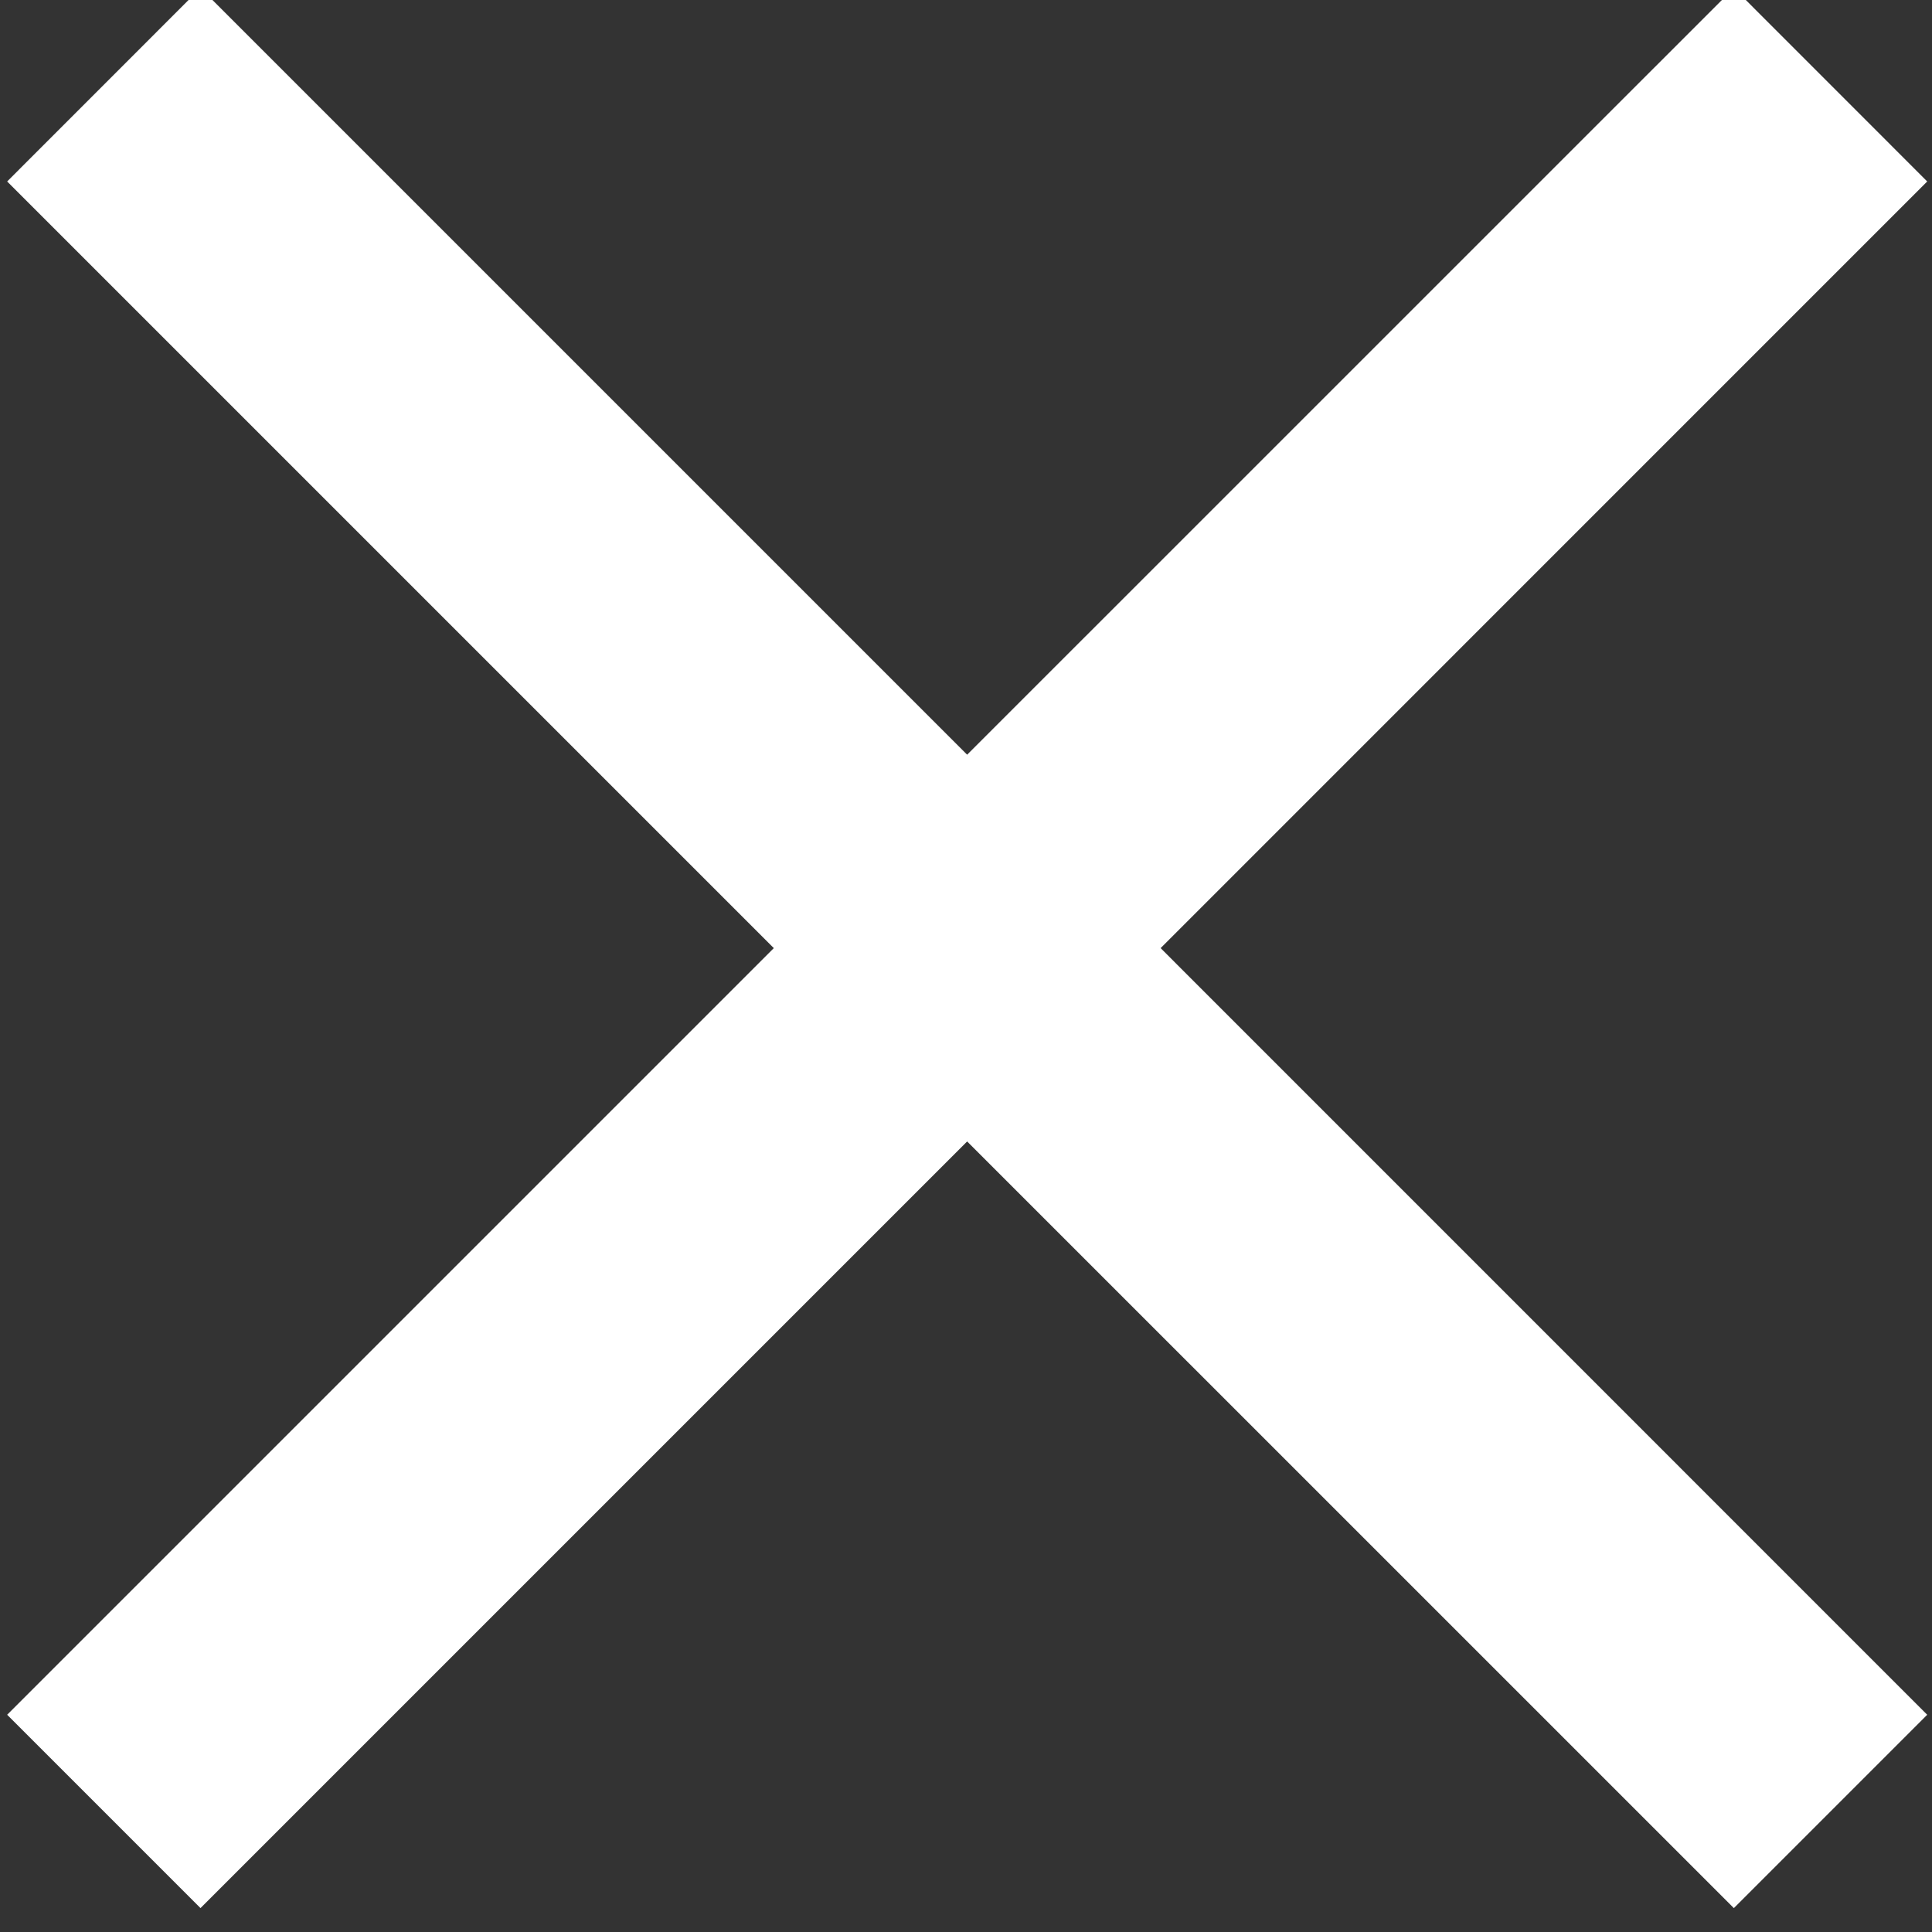 <svg class="svg svg--close" xmlns="http://www.w3.org/2000/svg" width="27" height="27" viewBox="0 0 27 27"><rect x="0" y="0" width="27" height="27" fill="#333333" stroke="none"/><g><g><path fill="#fff" d="M26.933 2.536L24.231-.167 13.516 10.547 2.802-.167.1 2.536 10.814 13.25.1 23.964l2.702 2.702 10.714-10.714 10.715 10.714 2.702-2.702L16.22 13.25z"/></g></g></svg>